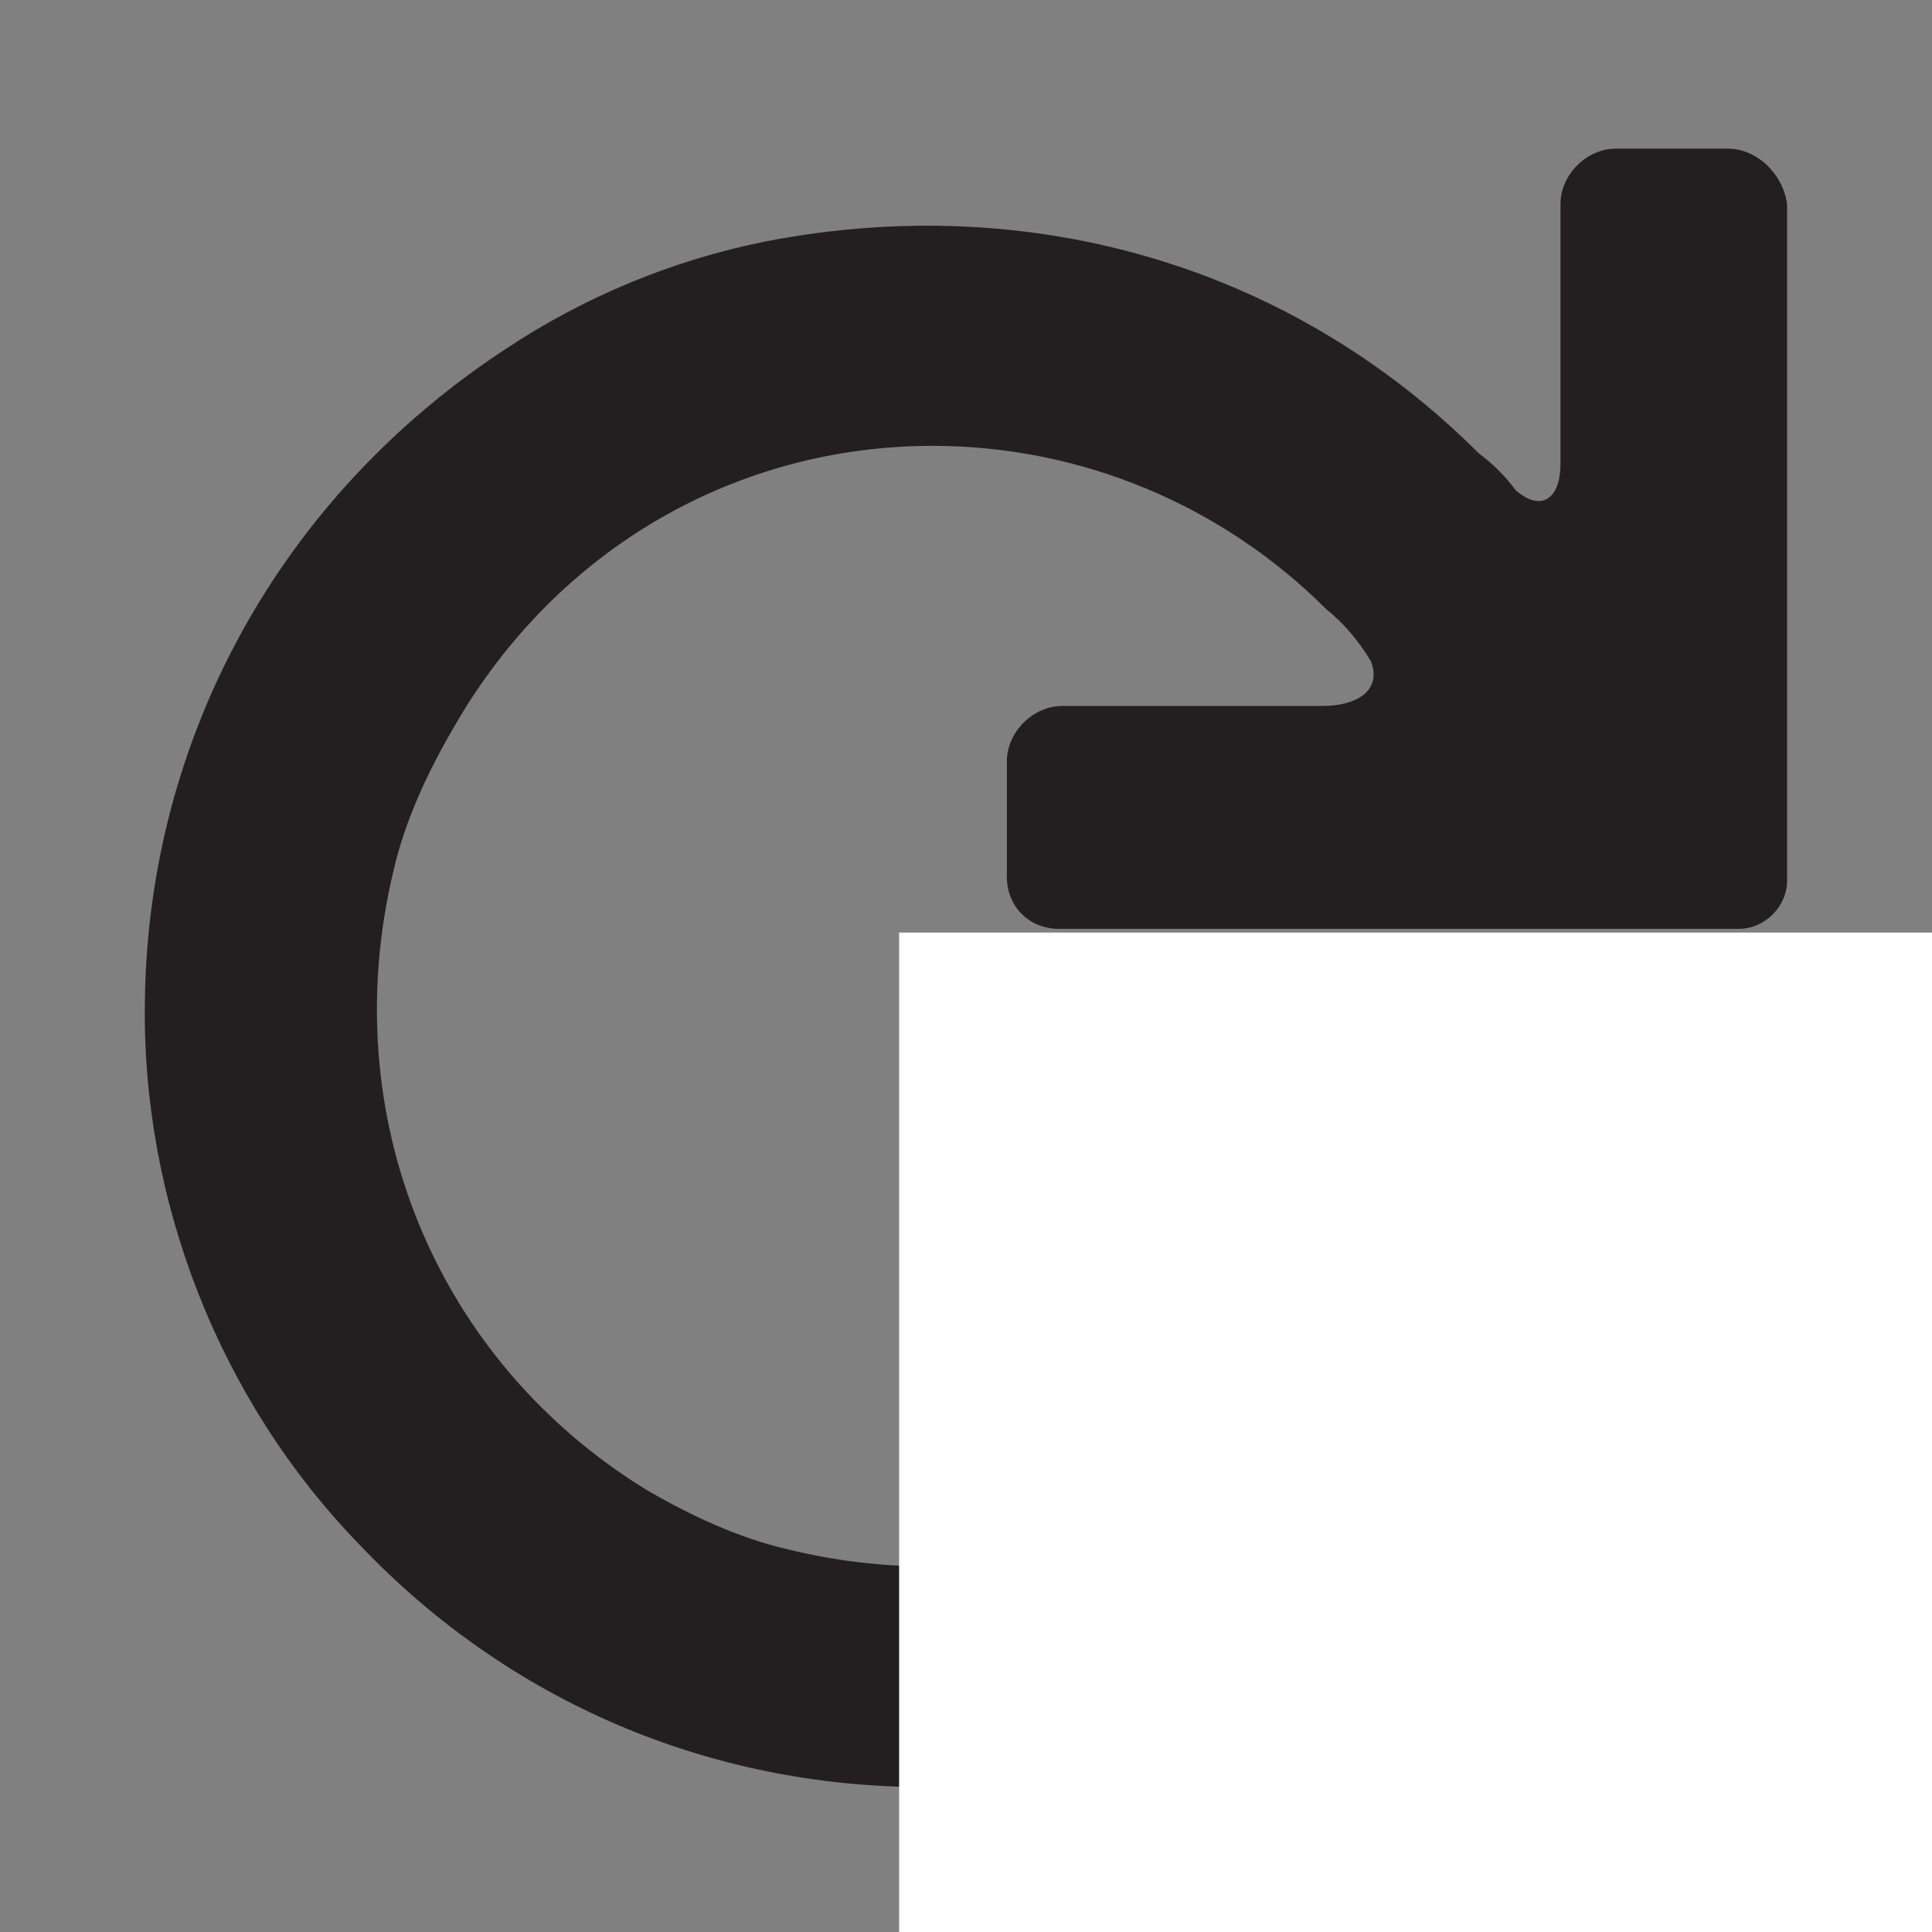 <svg version="1.1" id="Layer_1" xmlns="http://www.w3.org/2000/svg" x="0px" y="0px"
     viewBox="0 0 52 52" style="enable-background:new 0 0 52 52;" xml:space="preserve">
<rect x="0" y="0" width="52" height="52" fill="#808080" stroke="none"/>
<style type="text/css">
	.st0{fill:#231F20;}
	.st1{fill:#FFFFFF;}
</style>
    <path class="st0" d="M48.1,5.5v18.2c0,0.7-0.6,1.3-1.3,1.3H28.5c-0.8,0-1.4-0.6-1.4-1.4v-3.1c0-0.8,0.7-1.5,1.5-1.5h7
	c0.9,0,1.6-0.4,1.3-1.2c-0.3-0.5-0.7-1-1.2-1.4c-2.8-2.8-6.6-4.4-10.6-4.4c-5.2,0-10.1,2.7-12.9,7.6c-0.7,1.2-1.3,2.5-1.6,3.8
	C9,30,11.7,36.6,17.4,40.1c1.2,0.7,2.5,1.3,3.8,1.6c4.9,1.2,9.8,0,13.4-3c0.6-0.5,1.5-0.4,2,0.1l2.1,2.1c0.6,0.6,0.6,1.6-0.1,2.2
	c-3.8,3.2-8.6,5-13.7,5c-5.8,0-11.2-2.3-15.2-6.5c-3.8-3.9-5.9-9.3-5.8-14.7c0.1-7,3.6-13.5,9.7-17.5c2.1-1.4,4.5-2.4,7-2.9
	c7.2-1.4,14.2,0.7,19.2,5.7c0.4,0.3,0.7,0.6,1,1c0.7,0.6,1.2,0.2,1.2-0.7v-7C42,4.7,42.7,4,43.5,4h3C47.3,4,48,4.7,48.1,5.5z"/>
    <rect x="24.2" y="25.1" class="st1" width="27.8" height="26.9"/>
</svg>
